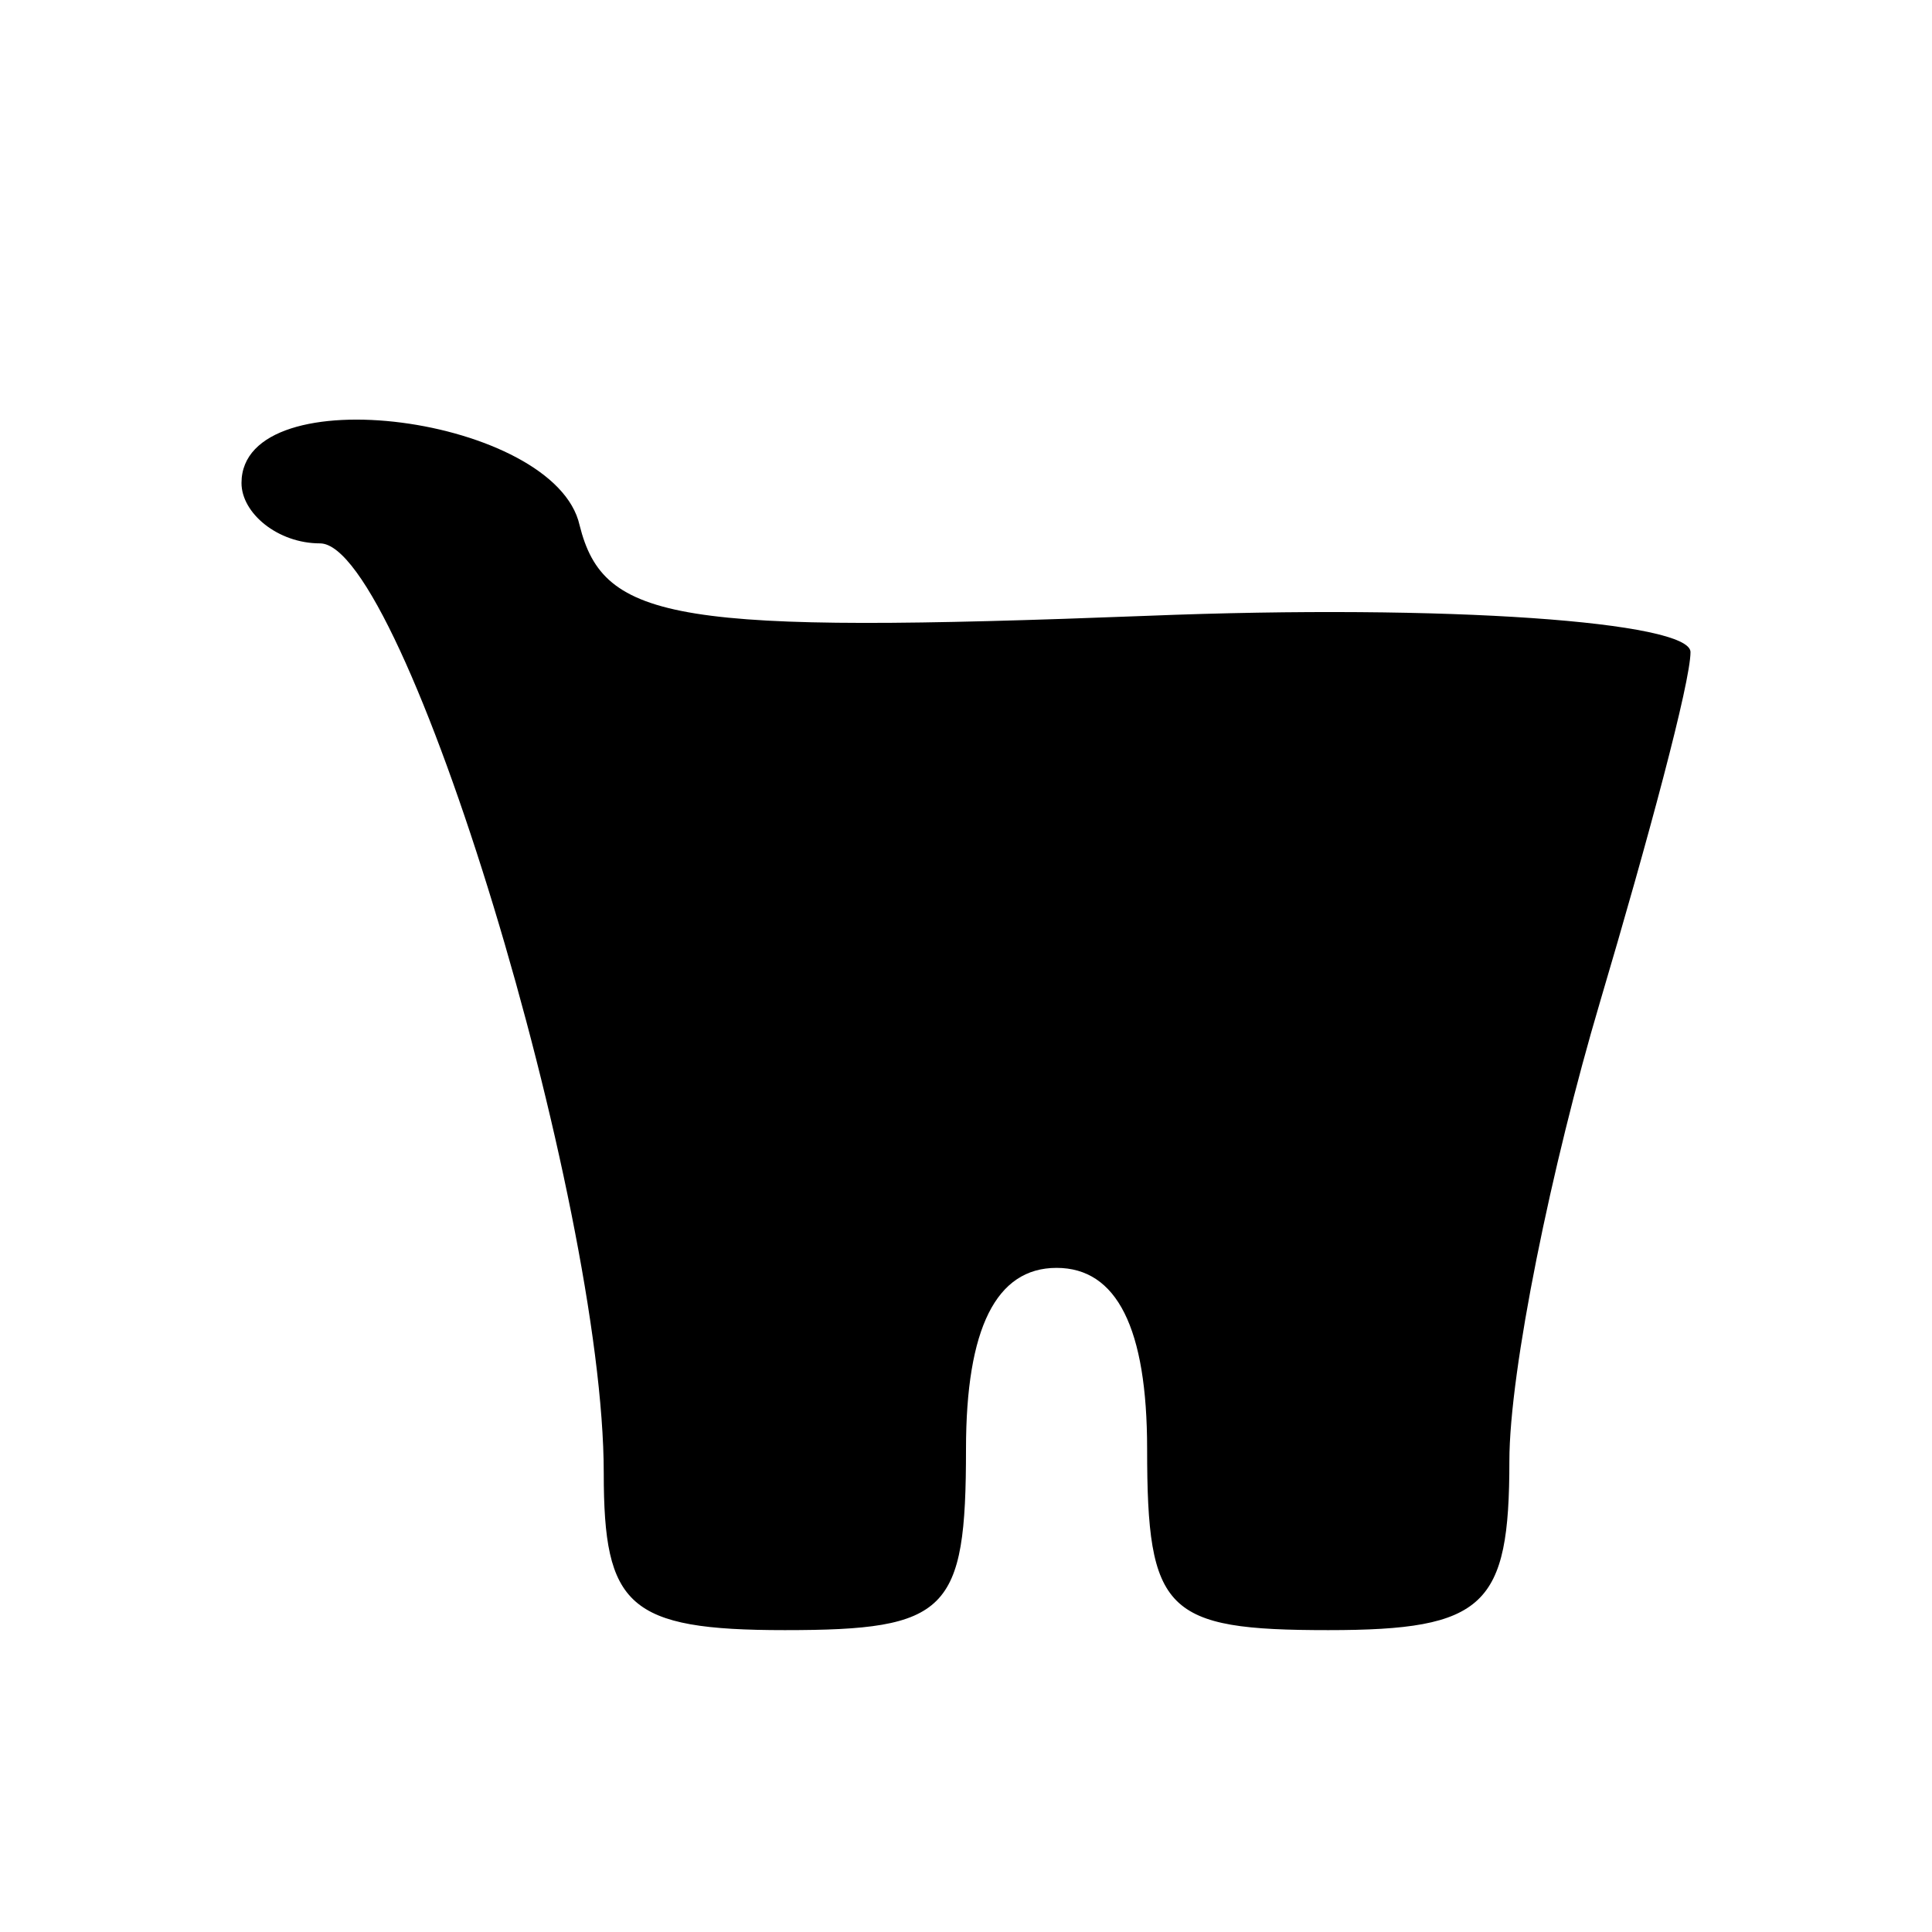 <?xml version="1.0" standalone="no"?>
<!DOCTYPE svg PUBLIC "-//W3C//DTD SVG 20010904//EN"
 "http://www.w3.org/TR/2001/REC-SVG-20010904/DTD/svg10.dtd">
<svg version="1.0" xmlns="http://www.w3.org/2000/svg"
 width="32pt" height="32pt" viewBox="0 0 32 32"
 preserveAspectRatio="xMidYMid meet">
<g transform="translate(0,32) scale(0.1,-0.1)"
fill="#000000" stroke="none">
<path d="M40 240 c0 -5 6 -10 13 -10 14 0 47 -109 47 -154 0 -22 4 -26 30 -26
27 0 30 3 30 30 0 20 5 30 15 30 10 0 15 -10 15 -30 0 -27 3 -30 30 -30 26 0
30 4 30 28 0 15 7 49 15 76 8 27 15 53 15 58 0 5 -40 8 -90 6 -78 -3 -90 -1
-94 15 -4 18 -56 25 -56 7z"/>
</g>
</svg>
